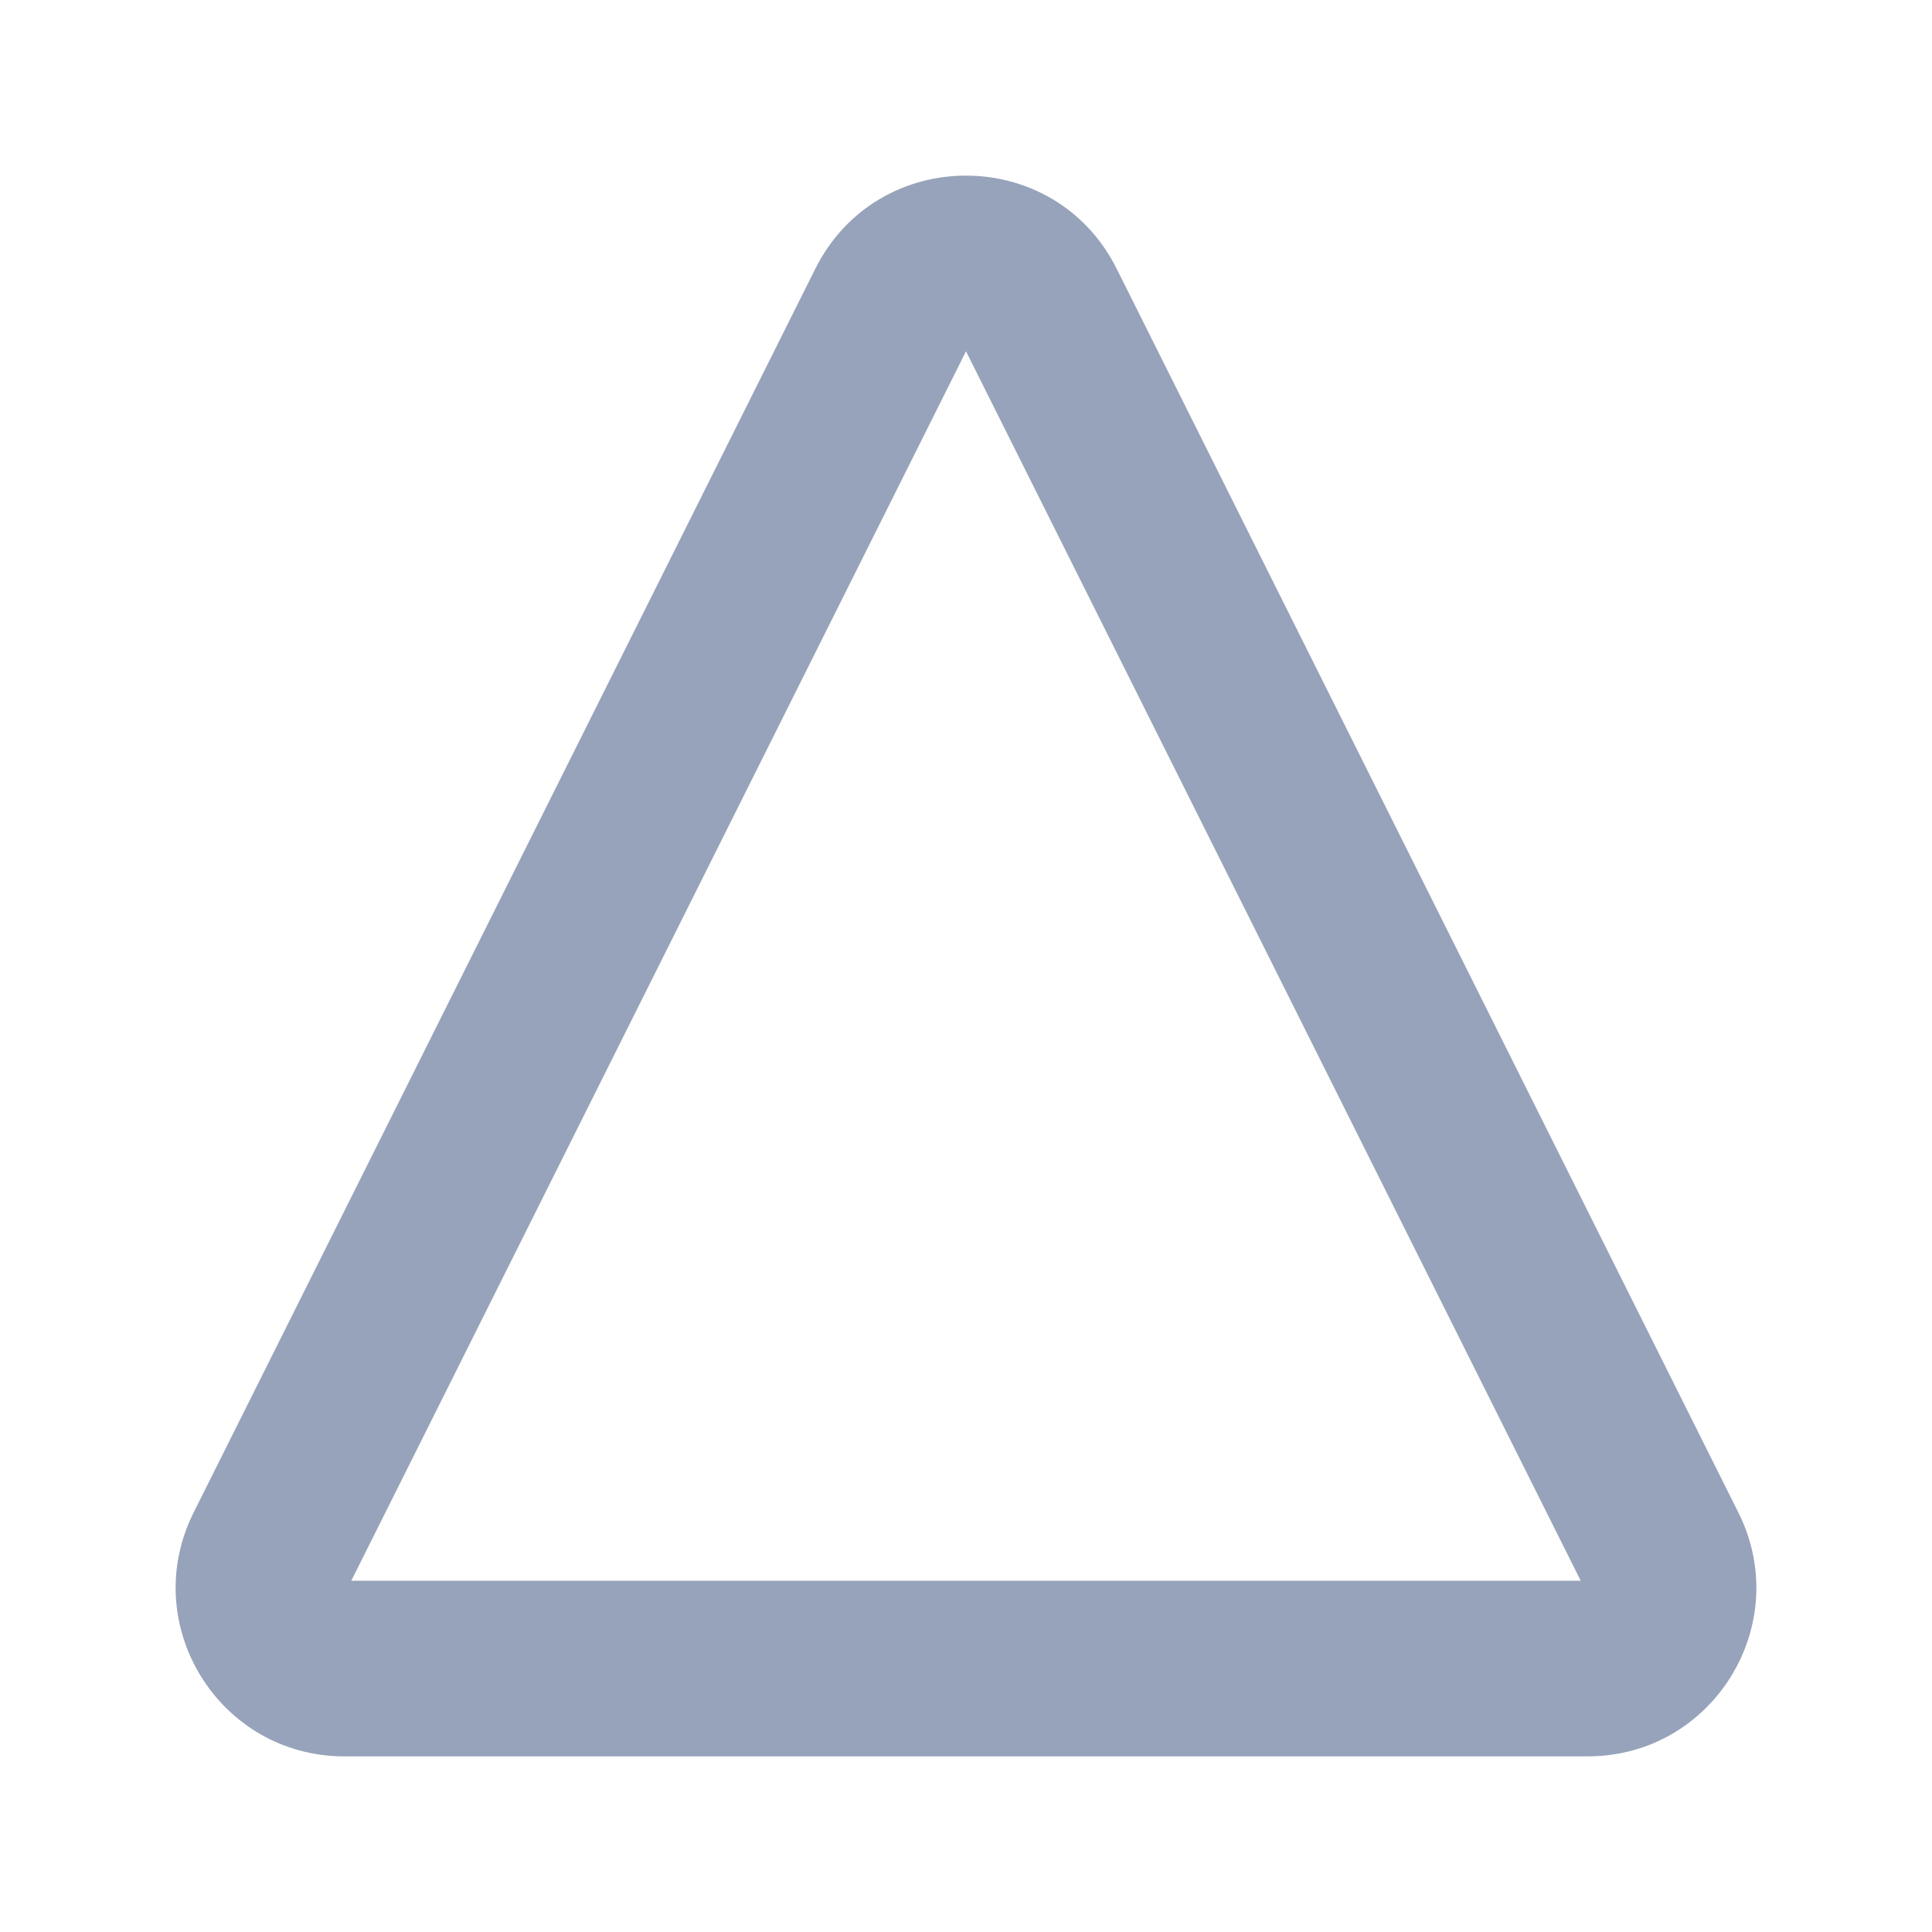 <svg width="22" height="22" viewBox="0 0 22 22" fill="none" xmlns="http://www.w3.org/2000/svg">
<path fill-rule="evenodd" clip-rule="evenodd" d="M9.284 3.061C9.991 1.646 12.009 1.646 12.716 3.061L19.795 17.223C20.433 18.499 19.505 20 18.079 20H3.921C2.495 20 1.567 18.499 2.205 17.223L9.284 3.061ZM11 4L4 18H18L11 4Z" fill="#97A3BA"/>
</svg>

